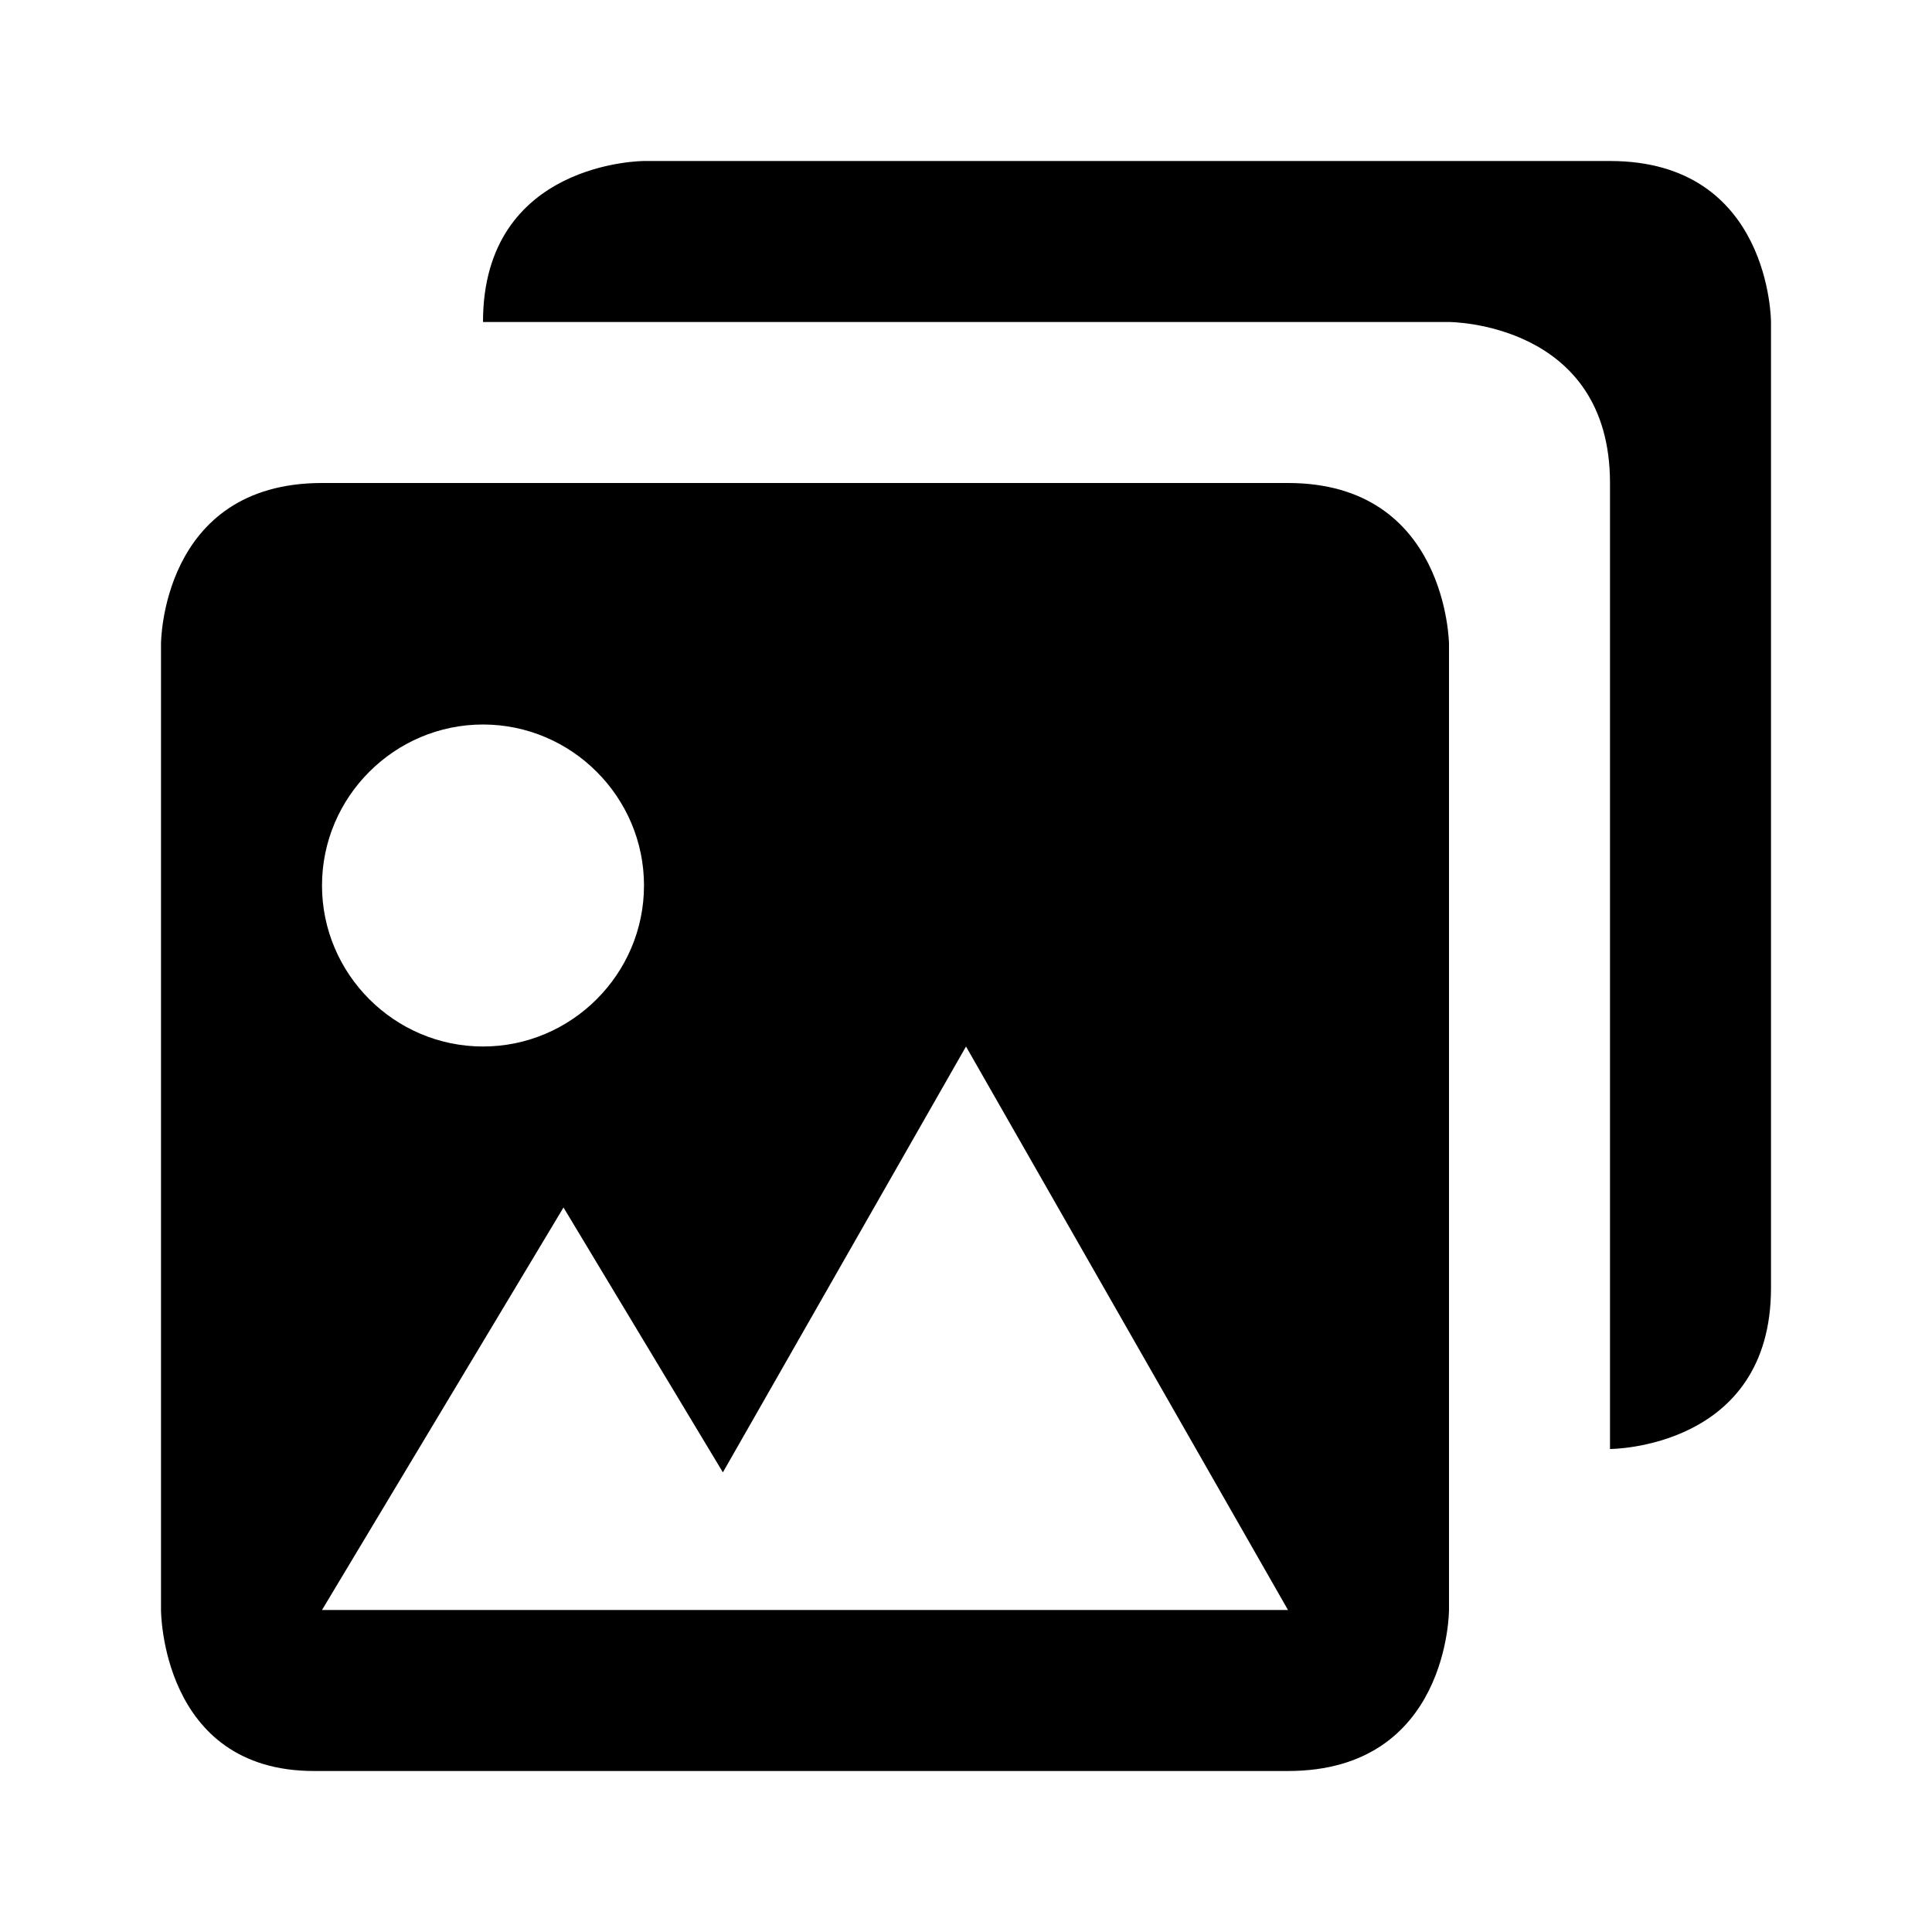 <svg xmlns="http://www.w3.org/2000/svg" xmlns:xlink="http://www.w3.org/1999/xlink" version="1.1"  x="0px" y="0px" width="32" height="32" viewBox="0 0 24 24" style="enable-background:new 0 0 24 24;" xml:space="preserve" viewbox="0 0 32 32">
<path d="M16,6C14,6,4,6,4,6C2,6,2,8,2,8v12c0,0,0,2,1.9,2S16,22,16,22c2,0,2-2,2-2V8C18,8,17.98,6,16,6z M6,9c1.1,0,2,0.9,2,2  s-0.9,2-2,2s-2-0.9-2-2S4.9,9,6,9z M4,20l3-5l1.98,3.29L12,13l4,7H4z M20,6c0-2-2-2-2-2H6c0-2,2-2,2-2h12c2,0,2,2,2,2v12  c0,2-2,2-2,2V6z"></path>
</svg>